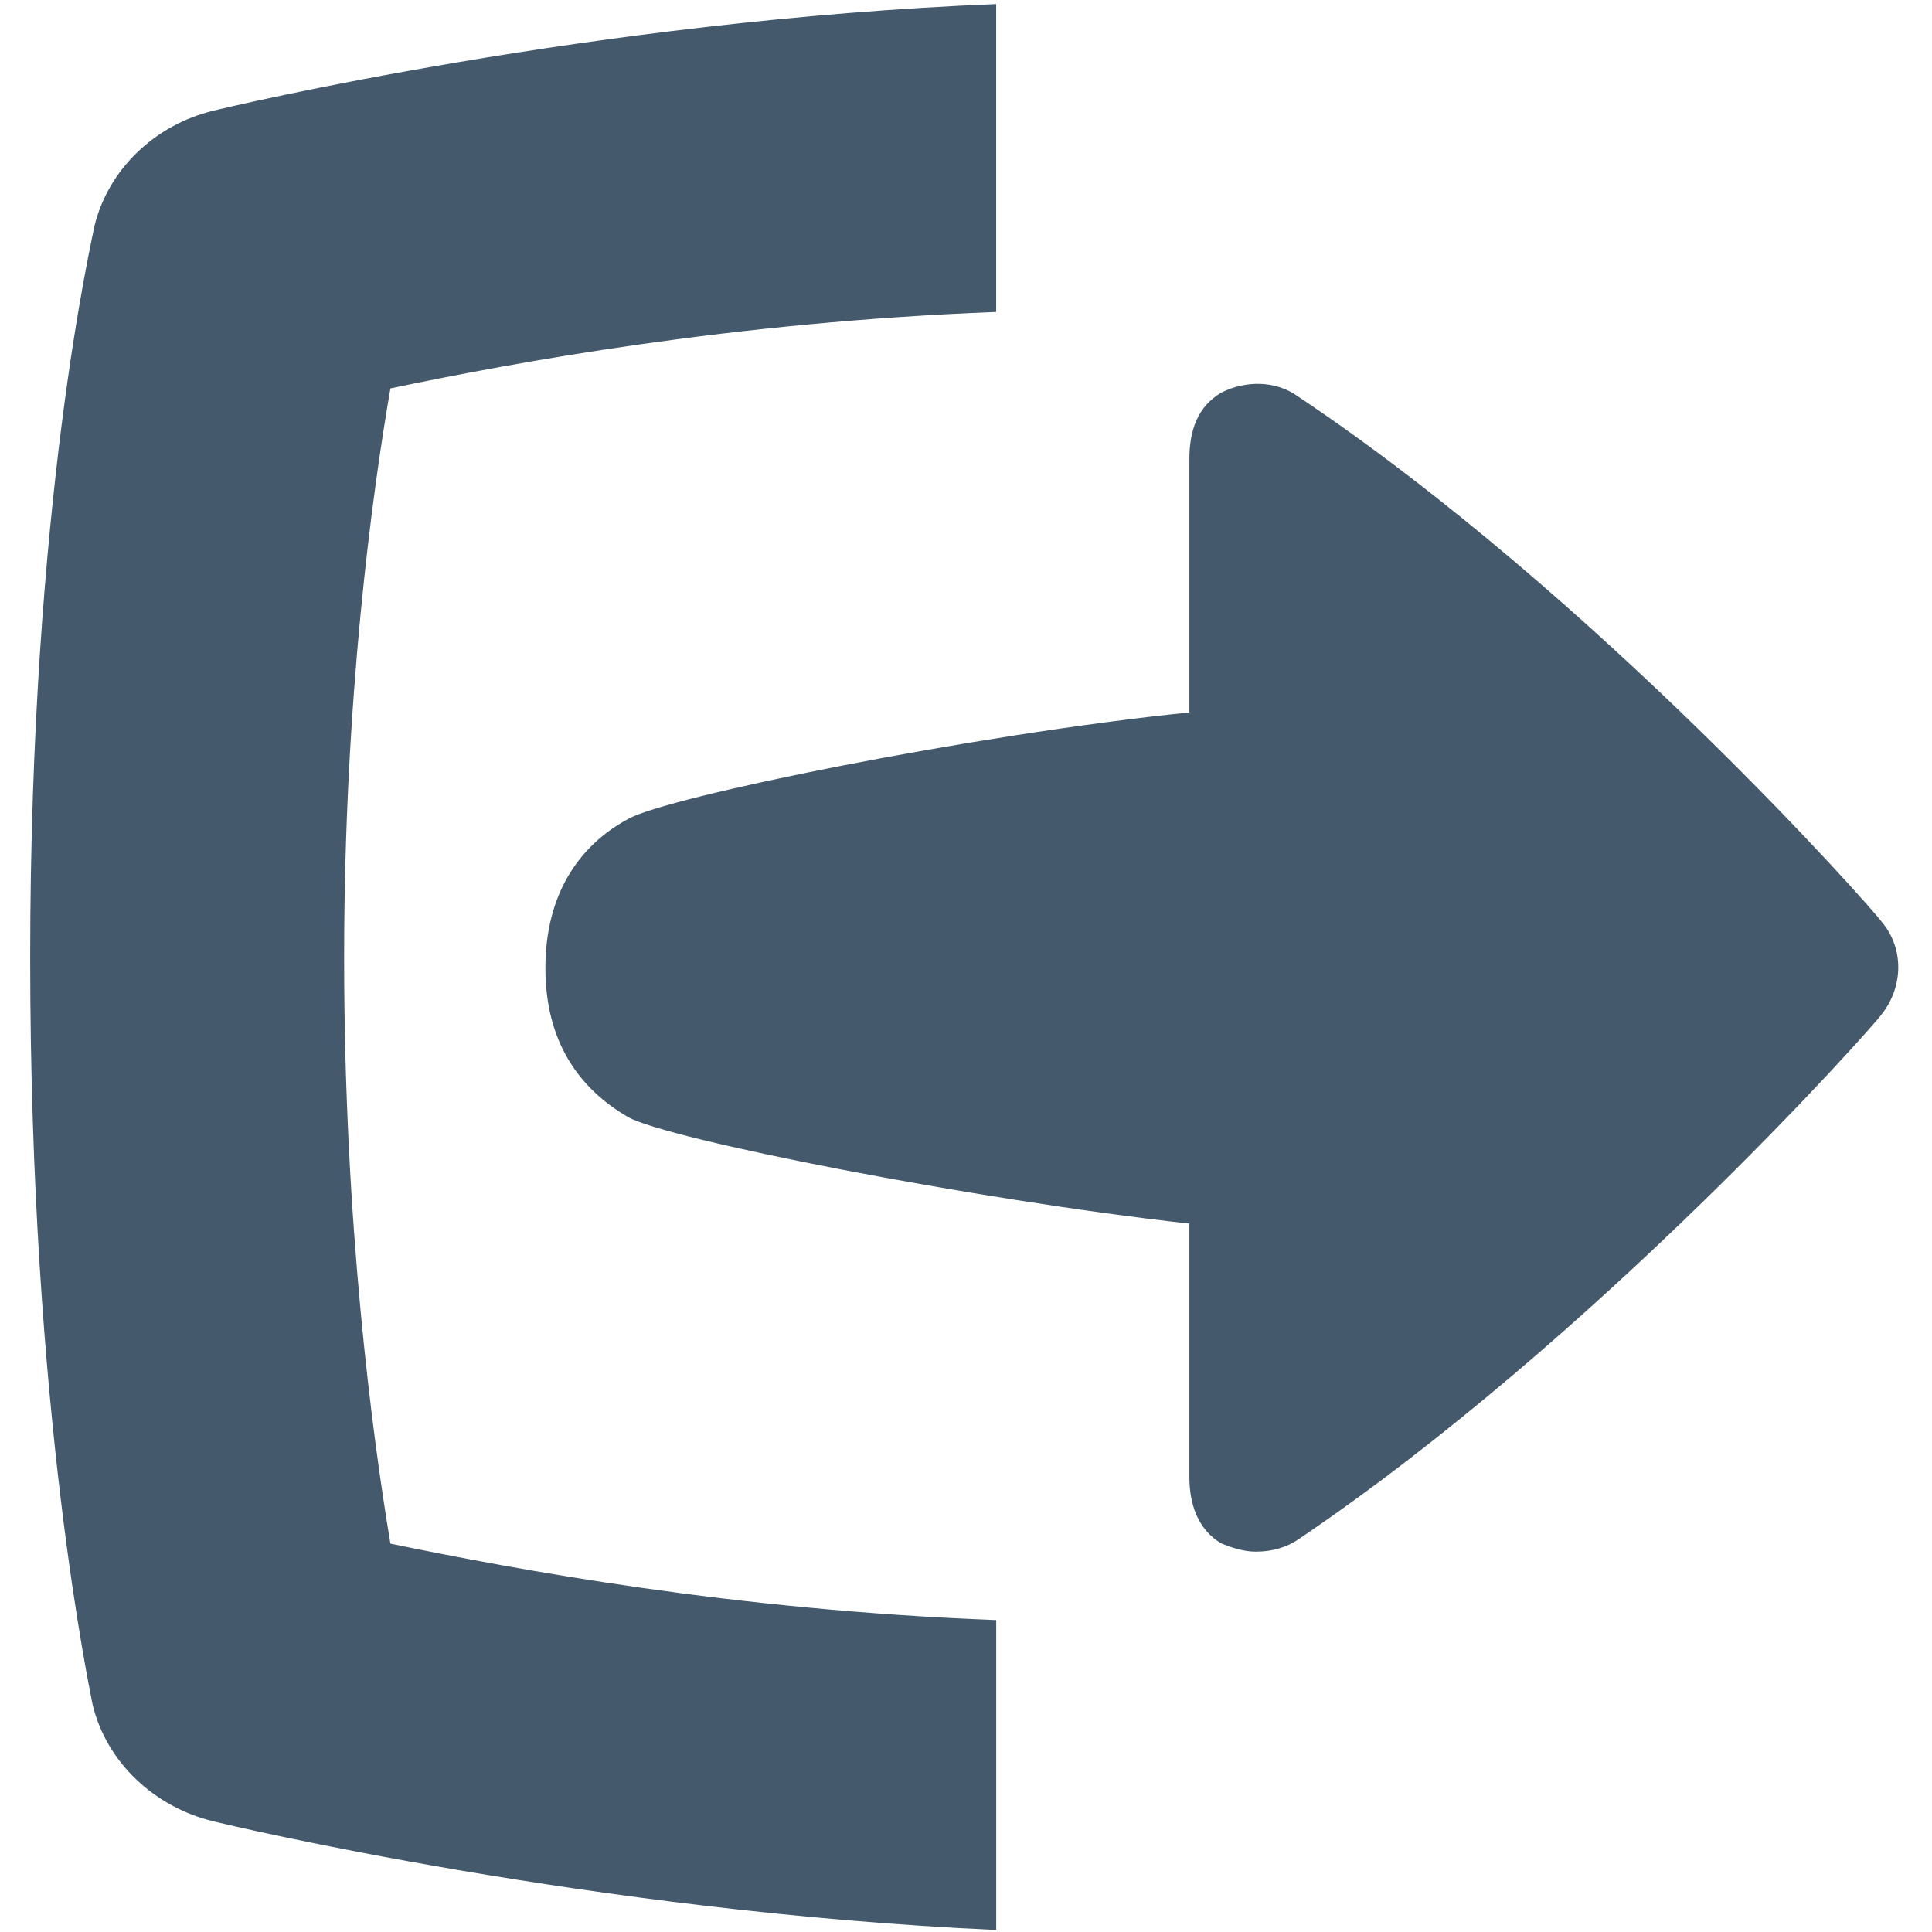 <?xml version="1.0" encoding="utf-8"?> <!-- Generator: IcoMoon.io --> <!DOCTYPE svg PUBLIC "-//W3C//DTD SVG 1.1//EN" "http://www.w3.org/Graphics/SVG/1.1/DTD/svg11.dtd"> <svg version="1.1" xmlns="http://www.w3.org/2000/svg" xmlns:xlink="http://www.w3.org/1999/xlink" x="0px" y="0px" width="64px" height="64px" viewBox="0 0 64 64" xml:space="preserve" fill="#44596c"> <path d="M11.4,31.733c0-8.6,0.933-15.399,1.533-18.866c4.133-0.866,11.333-2.199,20.067-2.533V0.135 C19.667,0.668,7.6,3.534,7.066,3.668C5.133,4.134,3.6,5.601,3.133,7.468C3.067,7.867,1,16.601,1,31.733 c0,15.134,2,24.333,2.067,24.733c0.466,1.934,2.066,3.4,4,3.867c0.534,0.133,12.6,2.999,25.934,3.6V53.667 C24.267,53.334,17.133,52,12.933,51.134C12.333,47.533,11.4,40.534,11.4,31.733z M62.332,30.534 c-0.333-0.467-9.467-10.8-19.332-17.4c-0.734-0.533-1.734-0.533-2.533-0.133c-0.801,0.467-1.067,1.267-1.067,2.2v8.399 c-7.2,0.733-17.333,2.8-18.6,3.533c-1.6,0.867-2.733,2.467-2.733,4.934s1.133,4,2.733,4.934 c1.267,0.732,11.399,2.732,18.6,3.533v8.399c0,0.867,0.267,1.733,1.067,2.2c0.332,0.133,0.732,0.267,1.133,0.267 c0.533,0,1-0.134,1.4-0.4c9.865-6.666,18.999-16.933,19.332-17.399C63.066,32.667,63.066,31.4,62.332,30.534z" ></path> </svg>